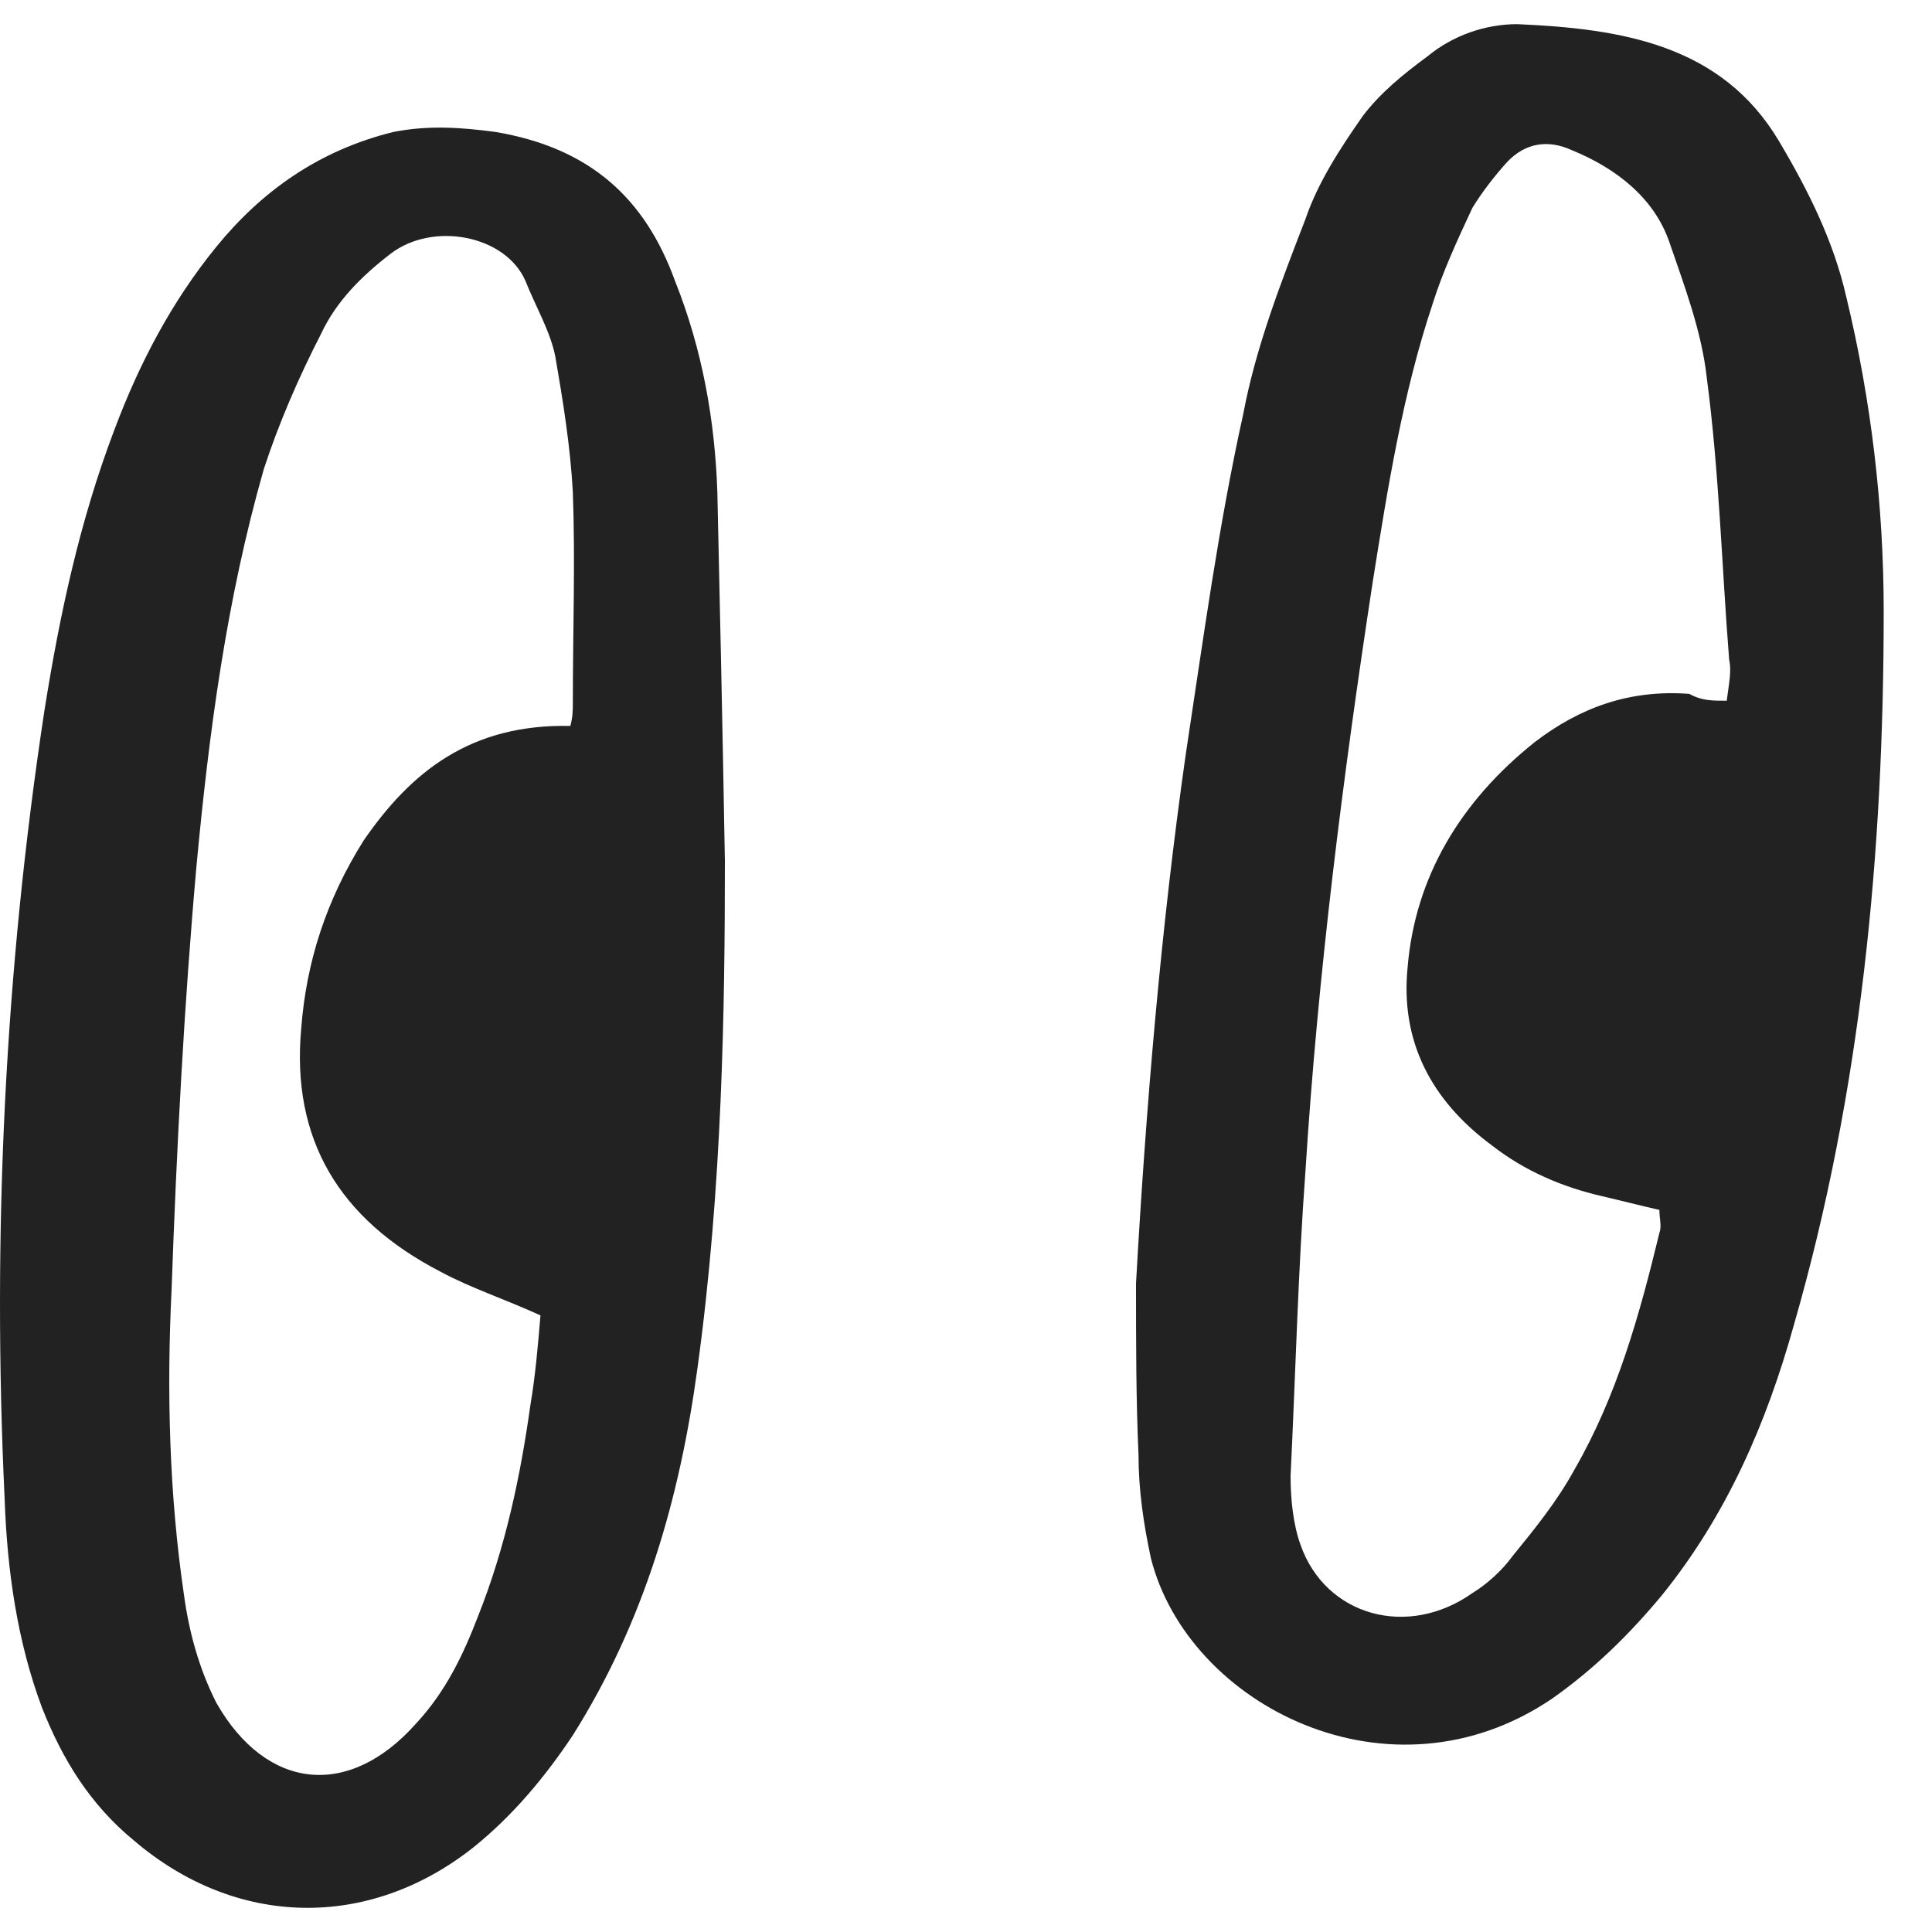 <svg width="20" height="20" viewBox="0 0 20 20" fill="none" xmlns="http://www.w3.org/2000/svg">
<path d="M7.504 8.916C7.504 10.436 7.478 12.288 7.22 14.164C7.039 15.493 6.678 16.775 5.93 17.963C5.646 18.39 5.311 18.794 4.898 19.126C3.815 19.981 2.447 19.957 1.389 19.055C0.925 18.675 0.641 18.2 0.435 17.678C0.177 16.989 0.074 16.253 0.048 15.517C-0.081 12.787 0.048 10.056 0.461 7.349C0.616 6.376 0.822 5.402 1.183 4.452C1.441 3.764 1.776 3.123 2.241 2.553C2.705 1.983 3.299 1.556 4.073 1.366C4.434 1.295 4.769 1.318 5.13 1.366C6.111 1.532 6.678 2.054 6.988 2.909C7.272 3.621 7.401 4.357 7.426 5.094C7.452 6.257 7.478 7.42 7.504 8.916ZM5.904 7.515C5.93 7.42 5.93 7.349 5.93 7.278C5.93 6.542 5.956 5.806 5.93 5.094C5.904 4.619 5.827 4.144 5.749 3.693C5.698 3.431 5.543 3.17 5.44 2.909C5.233 2.434 4.485 2.292 4.047 2.624C3.737 2.862 3.479 3.123 3.324 3.455C3.092 3.906 2.886 4.381 2.731 4.856C2.344 6.209 2.163 7.587 2.034 8.964C1.905 10.412 1.828 11.884 1.776 13.356C1.725 14.401 1.751 15.47 1.905 16.514C1.957 16.894 2.06 17.274 2.241 17.63C2.757 18.532 3.608 18.627 4.305 17.844C4.614 17.512 4.795 17.132 4.95 16.728C5.233 16.016 5.388 15.28 5.491 14.543C5.543 14.235 5.569 13.926 5.595 13.617C5.233 13.451 4.872 13.333 4.563 13.166C3.505 12.62 3.015 11.789 3.118 10.649C3.17 9.961 3.376 9.32 3.763 8.703C4.253 7.99 4.872 7.492 5.904 7.515Z" fill="#222222"/>
<path d="M11.76 13.285C11.863 11.457 12.018 9.605 12.276 7.801C12.457 6.613 12.612 5.45 12.87 4.286C12.999 3.598 13.257 2.933 13.514 2.268C13.643 1.888 13.876 1.532 14.108 1.2C14.289 0.962 14.521 0.772 14.779 0.582C15.037 0.369 15.372 0.25 15.707 0.25C16.791 0.297 17.823 0.464 18.416 1.461C18.726 1.983 18.984 2.506 19.113 3.075C19.371 4.144 19.5 5.236 19.5 6.328C19.5 8.821 19.268 11.291 18.571 13.713C18.287 14.734 17.875 15.683 17.204 16.514C16.868 16.918 16.507 17.274 16.069 17.583C14.392 18.723 12.302 17.654 11.915 16.134C11.838 15.778 11.786 15.422 11.786 15.066C11.76 14.496 11.76 13.879 11.76 13.285ZM17.875 7.254C17.9 7.064 17.926 6.946 17.9 6.827C17.823 5.854 17.797 4.88 17.668 3.907C17.616 3.432 17.436 2.957 17.281 2.506C17.126 2.055 16.739 1.746 16.275 1.556C16.017 1.437 15.785 1.485 15.604 1.675C15.475 1.817 15.346 1.983 15.243 2.15C15.088 2.482 14.934 2.814 14.83 3.147C14.521 4.073 14.366 5.046 14.211 6.02C13.902 8.038 13.643 10.08 13.514 12.122C13.437 13.167 13.411 14.235 13.36 15.28C13.36 15.517 13.386 15.778 13.463 15.992C13.721 16.728 14.572 16.966 15.243 16.491C15.398 16.396 15.553 16.253 15.656 16.111C15.888 15.826 16.12 15.541 16.301 15.209C16.739 14.449 16.971 13.618 17.178 12.763C17.204 12.692 17.178 12.62 17.178 12.525C16.971 12.478 16.791 12.431 16.585 12.383C16.172 12.288 15.785 12.122 15.449 11.861C14.805 11.386 14.495 10.768 14.572 10.009C14.65 9.083 15.114 8.299 15.888 7.682C16.352 7.326 16.868 7.136 17.488 7.183C17.616 7.254 17.72 7.254 17.875 7.254Z" fill="#222222"/>
</svg>
